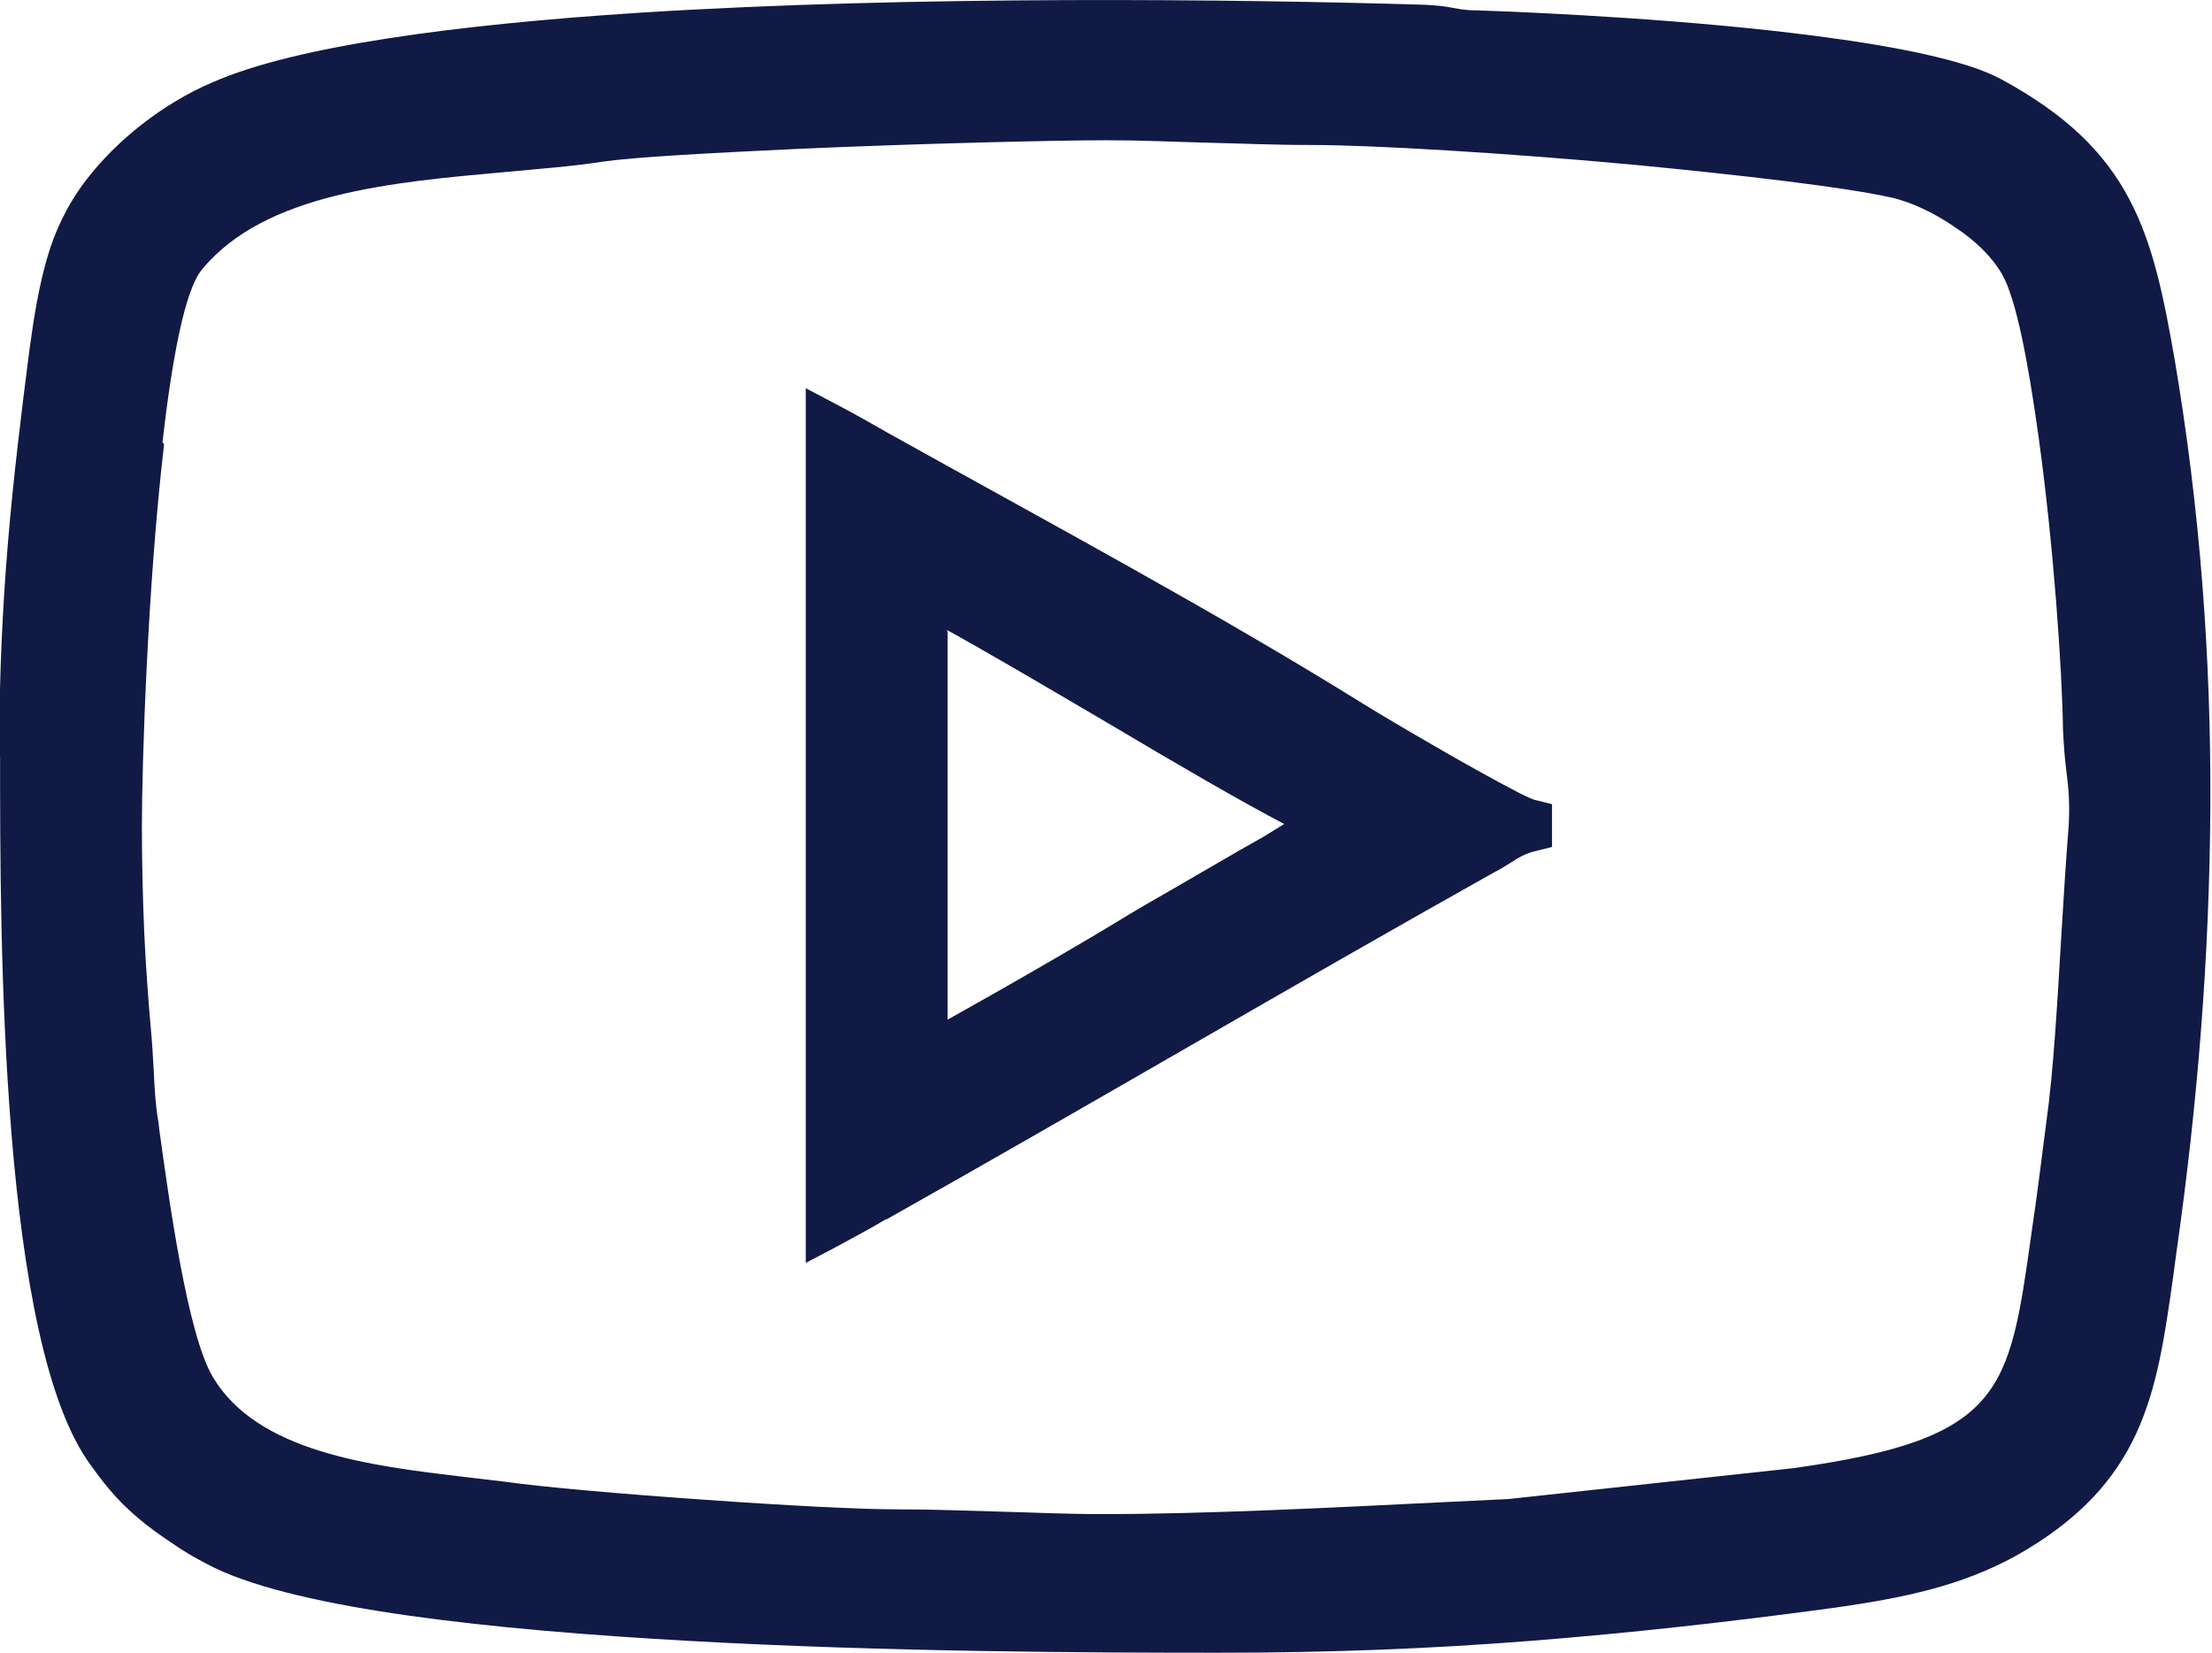 <?xml version="1.0" encoding="UTF-8"?>
<!DOCTYPE svg PUBLIC "-//W3C//DTD SVG 1.1//EN" "http://www.w3.org/Graphics/SVG/1.1/DTD/svg11.dtd">
<!-- Creator: CorelDRAW -->
<svg xmlns="http://www.w3.org/2000/svg" xml:space="preserve" width="8.995mm" height="6.72mm" version="1.1" style="shape-rendering:geometricPrecision; text-rendering:geometricPrecision; image-rendering:optimizeQuality; fill-rule:evenodd; clip-rule:evenodd"
viewBox="0 0 27.92 20.86"
 xmlns:xlink="http://www.w3.org/1999/xlink"
 xmlns:xodm="http://www.corel.com/coreldraw/odm/2003">
 <defs>
  <style type="text/css">
   <![CDATA[
    .fil0 {fill:#111945}
   ]]>
  </style>
 </defs>
 <g id="Camada_x0020_1">
  <path class="fil0" d="M2.07 5.61c-0.21,1.79 -0.28,4.06 -0.28,4.81 0,0.42 0.01,0.9 0.03,1.36 0.02,0.42 0.05,0.83 0.08,1.17 0.02,0.21 0.03,0.39 0.04,0.57 0.01,0.21 0.02,0.42 0.06,0.65l0.01 0.09c0.12,0.86 0.35,2.56 0.67,3.11 0.56,0.96 2,1.13 3.17,1.27l0.51 0.06c0.49,0.07 1.53,0.16 2.55,0.23 0.98,0.07 1.94,0.12 2.4,0.12 0.5,-0 0.93,0.02 1.35,0.03 0.39,0.01 0.78,0.03 1.25,0.03 1.32,0 2.87,-0.08 4.3,-0.15l0.83 -0.04 3.6 -0.39c2.64,-0.37 2.72,-0.95 3,-2.95 0.07,-0.47 0.13,-0.95 0.19,-1.42 0.09,-0.63 0.14,-1.53 0.19,-2.37 0.03,-0.5 0.06,-0.97 0.09,-1.34 0.02,-0.29 -0,-0.52 -0.03,-0.74 -0.02,-0.16 -0.03,-0.31 -0.04,-0.5 -0.01,-0.76 -0.12,-2.35 -0.31,-3.71 -0.13,-0.93 -0.28,-1.73 -0.46,-2.04 -0.12,-0.21 -0.33,-0.42 -0.59,-0.59 -0.26,-0.18 -0.55,-0.32 -0.82,-0.38 -0.59,-0.13 -1.88,-0.28 -3.23,-0.41 -1.62,-0.15 -3.32,-0.25 -4.06,-0.25 -0.5,0 -0.93,-0.02 -1.37,-0.03 -0.39,-0.01 -0.78,-0.03 -1.24,-0.03 -0.59,-0 -2.35,0.04 -3.91,0.11 -1.06,0.05 -2.02,0.1 -2.44,0.16 -0.38,0.06 -0.8,0.09 -1.22,0.13 -1.45,0.13 -3.05,0.27 -3.84,1.23 -0.22,0.26 -0.38,1.14 -0.5,2.18zm9.89 2.36l0 4.9 0.39 -0.22c0.68,-0.38 1.58,-0.91 1.74,-1.01 0.26,-0.16 0.47,-0.28 0.68,-0.4l0.88 -0.51 0.3 -0.17 0.26 -0.16c-0.52,-0.27 -1.38,-0.77 -2.22,-1.27 -0.8,-0.47 -1.6,-0.94 -2.04,-1.18zm-0.78 7.42c-0.2,0.12 -0.41,0.23 -0.63,0.35l-0.38 0.2 0 -11.04 0.38 0.2c0.23,0.12 0.44,0.24 0.65,0.36 1.99,1.11 4.14,2.26 6.05,3.45 0.16,0.1 0.9,0.54 1.5,0.87 0.31,0.17 0.57,0.31 0.64,0.32l0.2 0.05 0 0.54 -0.2 0.05c-0.14,0.03 -0.23,0.09 -0.34,0.16 -0.05,0.03 -0.11,0.07 -0.19,0.11 -2.57,1.44 -5.11,2.94 -7.67,4.38zm-11.19 -5.82l-0 -0.16c0,-0.87 0.04,-1.73 0.11,-2.57 0.07,-0.83 0.17,-1.64 0.27,-2.42 0.06,-0.44 0.12,-0.8 0.22,-1.15 0.1,-0.35 0.25,-0.67 0.49,-0.99 0.2,-0.26 0.44,-0.5 0.71,-0.71 0.27,-0.21 0.58,-0.4 0.89,-0.53 1.04,-0.46 3.08,-0.73 5.4,-0.88 3.47,-0.22 7.59,-0.17 9.9,-0.1 0.18,0.01 0.27,0.02 0.36,0.04 0.07,0.01 0.14,0.03 0.28,0.03 0.89,0.03 2.73,0.12 4.27,0.32 1.02,0.13 1.93,0.31 2.37,0.55 0.83,0.45 1.31,0.93 1.62,1.52 0.3,0.57 0.43,1.22 0.57,2.02 0.32,1.89 0.46,3.77 0.45,5.64 -0.01,1.88 -0.16,3.75 -0.43,5.64l-0.04 0.3c-0.21,1.48 -0.37,2.61 -1.99,3.52 -0.33,0.18 -0.69,0.32 -1.07,0.42 -0.37,0.1 -0.78,0.17 -1.2,0.23 -1.33,0.18 -2.58,0.32 -3.85,0.42 -1.27,0.1 -2.56,0.15 -3.94,0.15 -1.59,0 -4.19,-0.01 -6.69,-0.15 -2.51,-0.14 -4.89,-0.4 -5.98,-0.92 -0.14,-0.07 -0.29,-0.15 -0.43,-0.24 -0.15,-0.1 -0.3,-0.2 -0.44,-0.31 -0.15,-0.12 -0.27,-0.23 -0.38,-0.35 -0.11,-0.12 -0.21,-0.25 -0.31,-0.39 -1.15,-1.54 -1.15,-6.66 -1.15,-8.94z"/>
 </g>
</svg>
